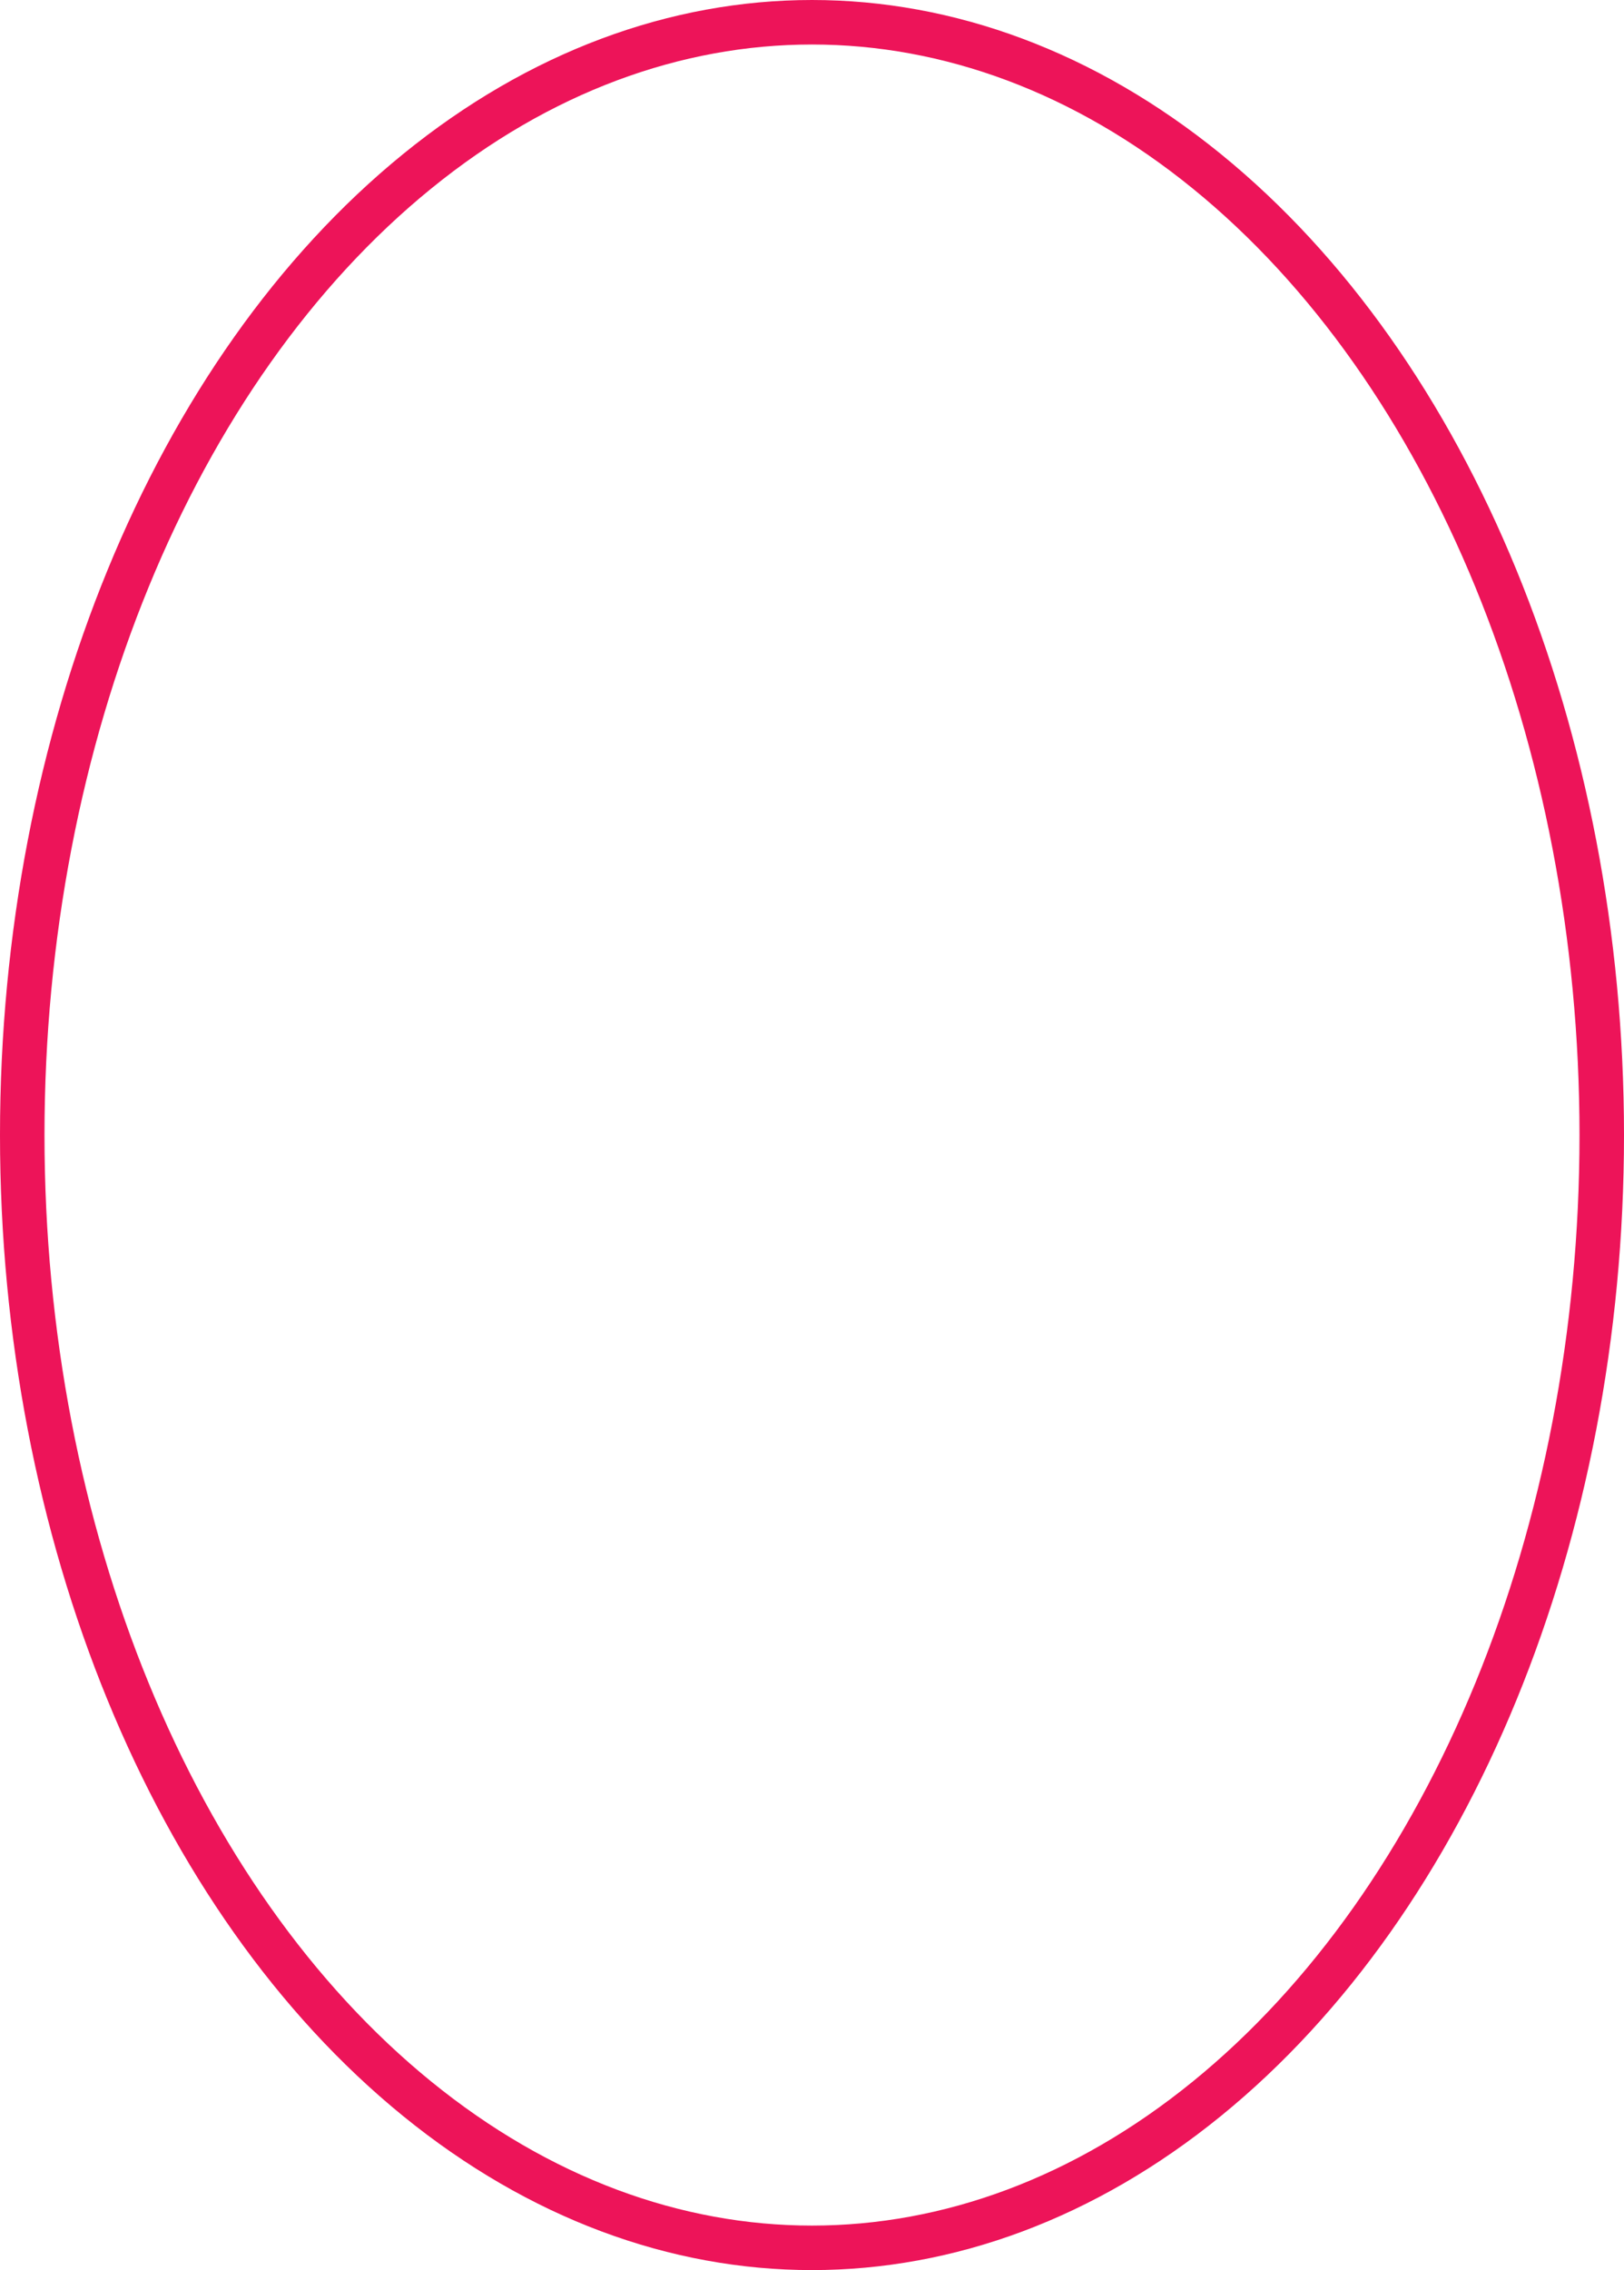 <svg xmlns="http://www.w3.org/2000/svg" width="73" height="102" viewBox="0 0 73 102">
<defs>
    <style>
      .cls-1 {
        fill: none;
        stroke: #ed1459;
        stroke-width: 2px;
      }
    </style>
  </defs>
  <ellipse id="_0" data-name="0" class="cls-1" cx="36.5" cy="51" rx="35.5" ry="50"/>
</svg>
